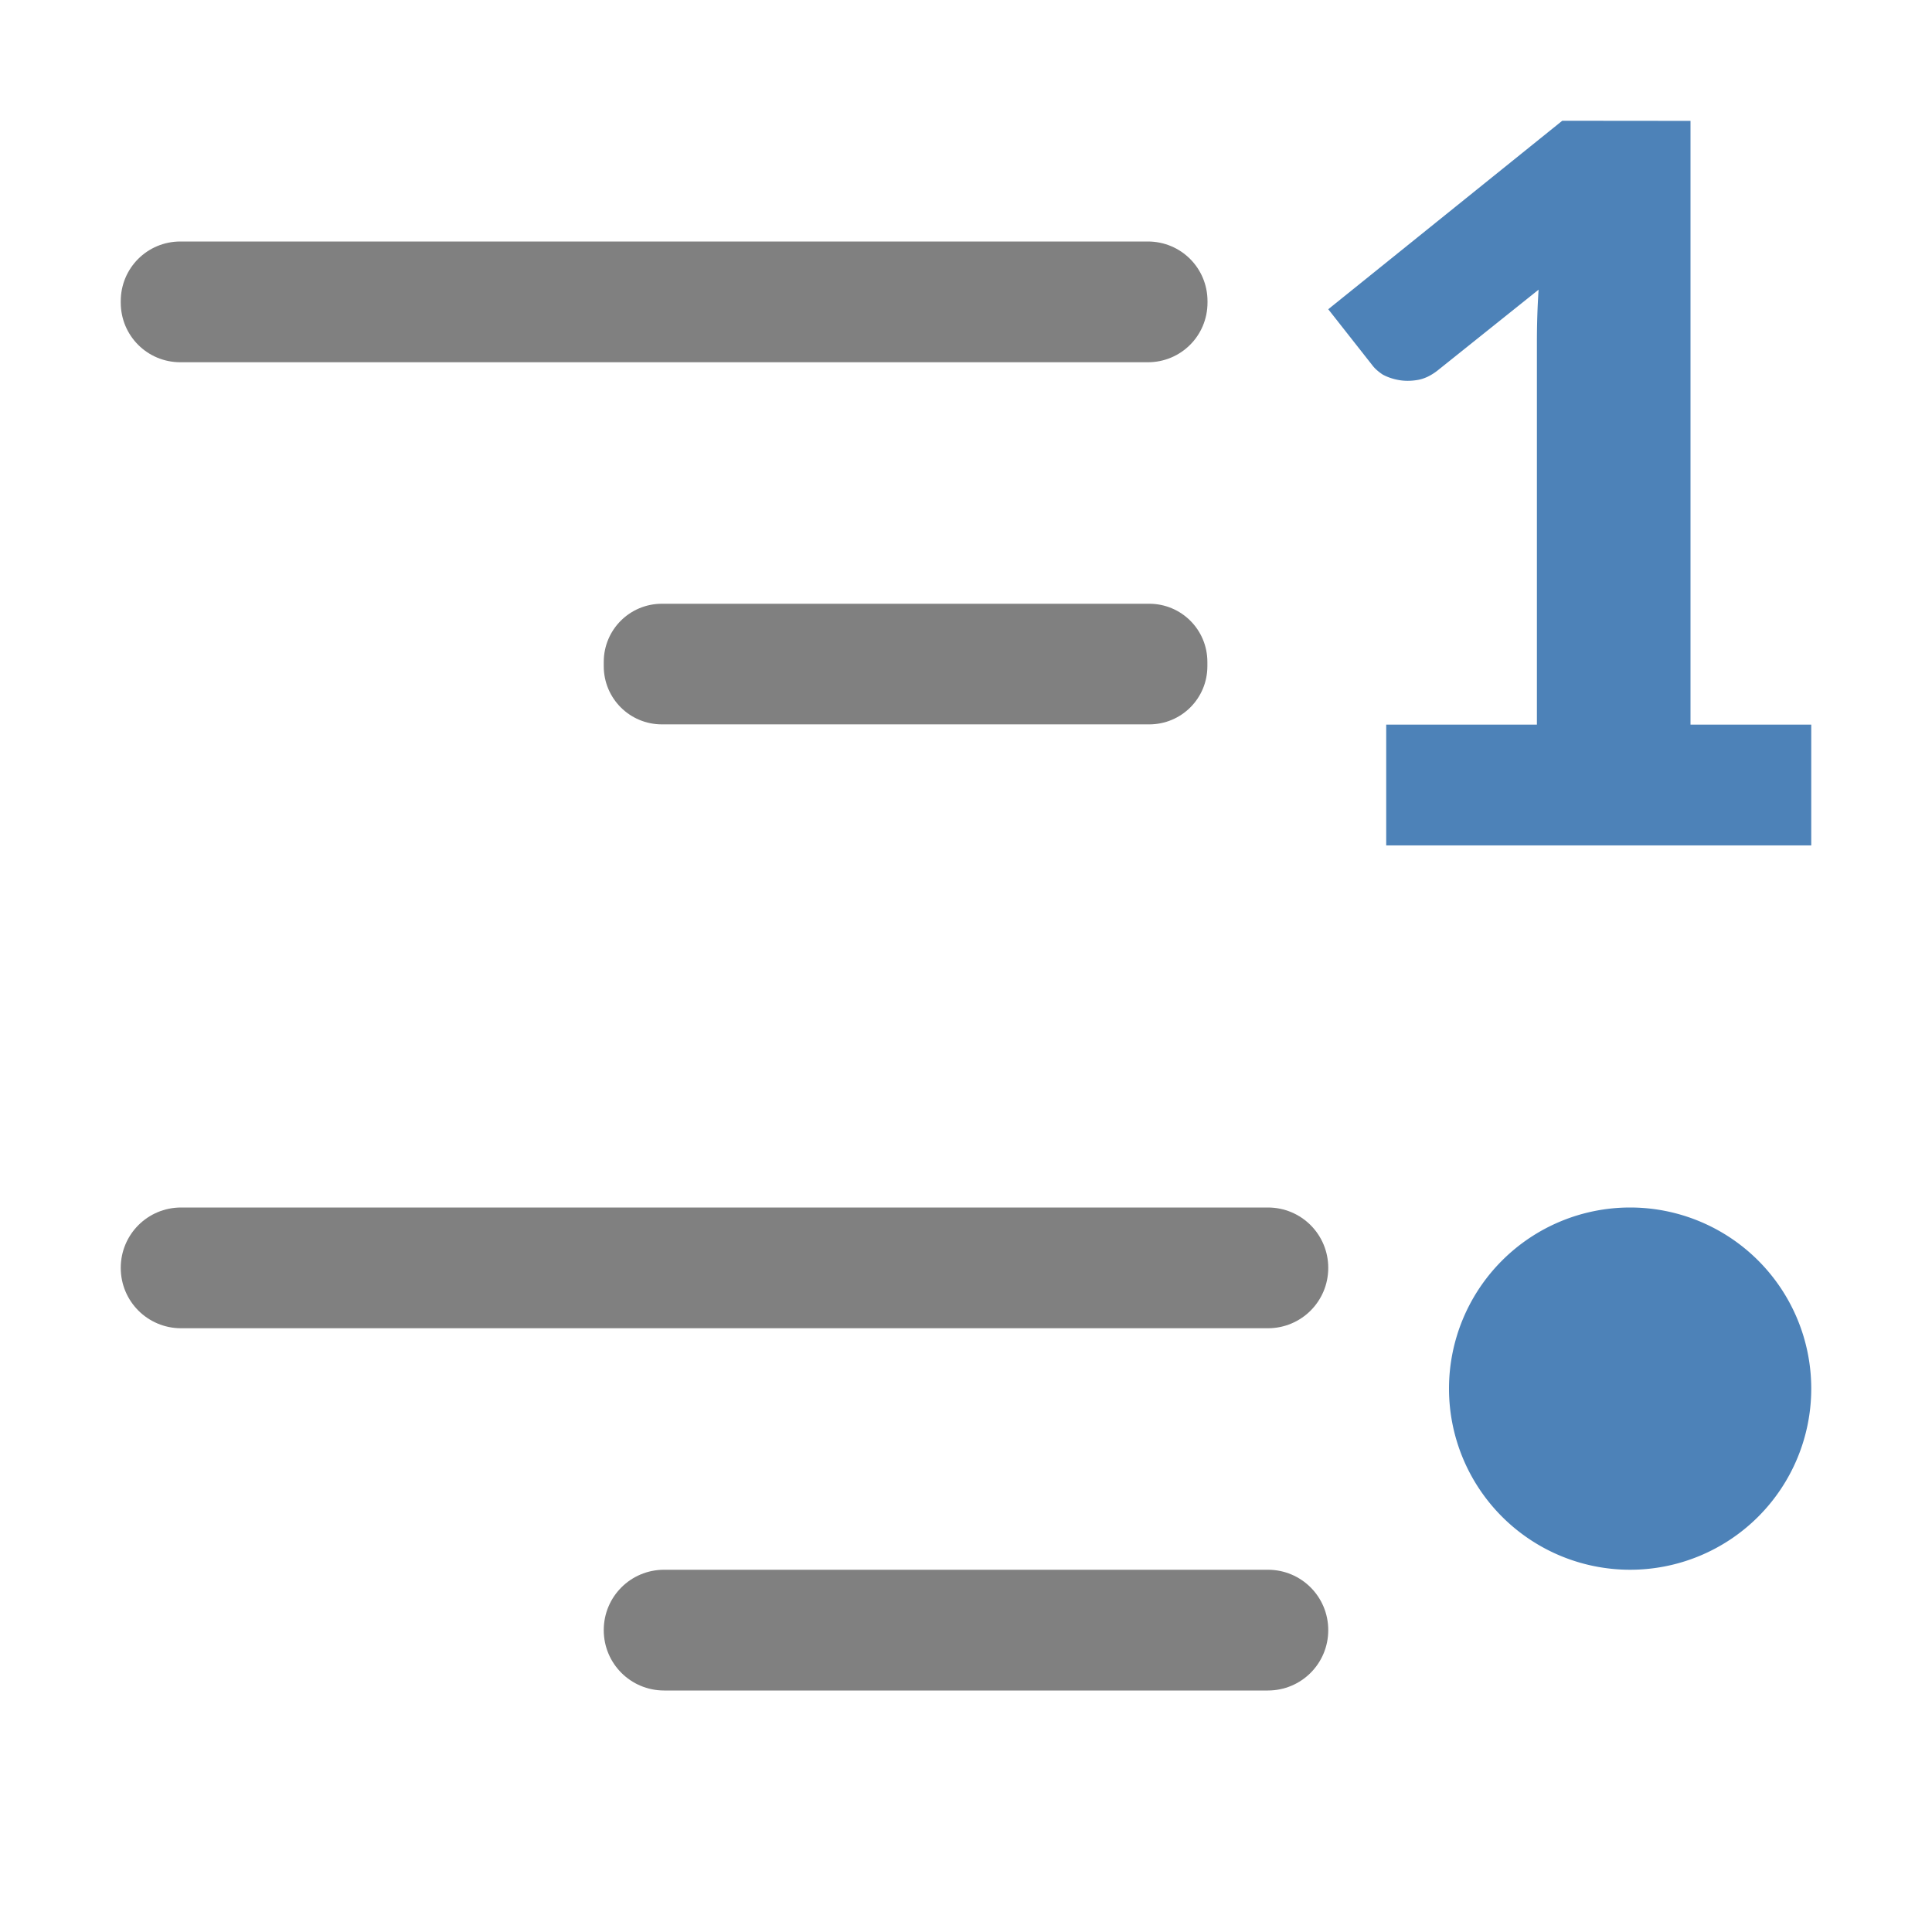 <svg viewBox="0 0 16 16" xmlns="http://www.w3.org/2000/svg"><path d="m1.494 2c-.274 0-.494.22-.494.494v.012c0 .274.22.494.494.494h8.012c.274 0 .494-.22.494-.494v-.012c0-.274-.22-.494-.494-.494zm3.988 3c-.267 0-.482.215-.482.482v.035c0 .267.215.482.482.482h4.035c.267 0 .482-.215.482-.482v-.035c0-.267-.215-.482-.482-.482zm-3.982 5c-.277 0-.5.223-.5.5s.223.5.5.5h9c.277 0 .5-.223.5-.5s-.223-.5-.5-.5zm4 3c-.277 0-.5.223-.5.5s.223.5.5.5h5c.277 0 .5-.223.5-.5s-.223-.5-.5-.5z" fill="#808080"/><path d="m12.938 1-1.938 1.561.369.469c.019.024.046.048.082.072.039.021.082.036.131.045.049.009.101.009.156 0 .055-.009.109-.034.164-.076l.84-.672c-.01.15-.014.295-.014.434v3.168h-1.248v1h3.52v-1h-1v-5zm.562 9a1.5 1.5 0 0 0 -1.5 1.5 1.5 1.5 0 0 0 1.5 1.5 1.5 1.5 0 0 0 1.5-1.5 1.5 1.5 0 0 0 -1.5-1.5z" fill="#4d82b8"/></svg>